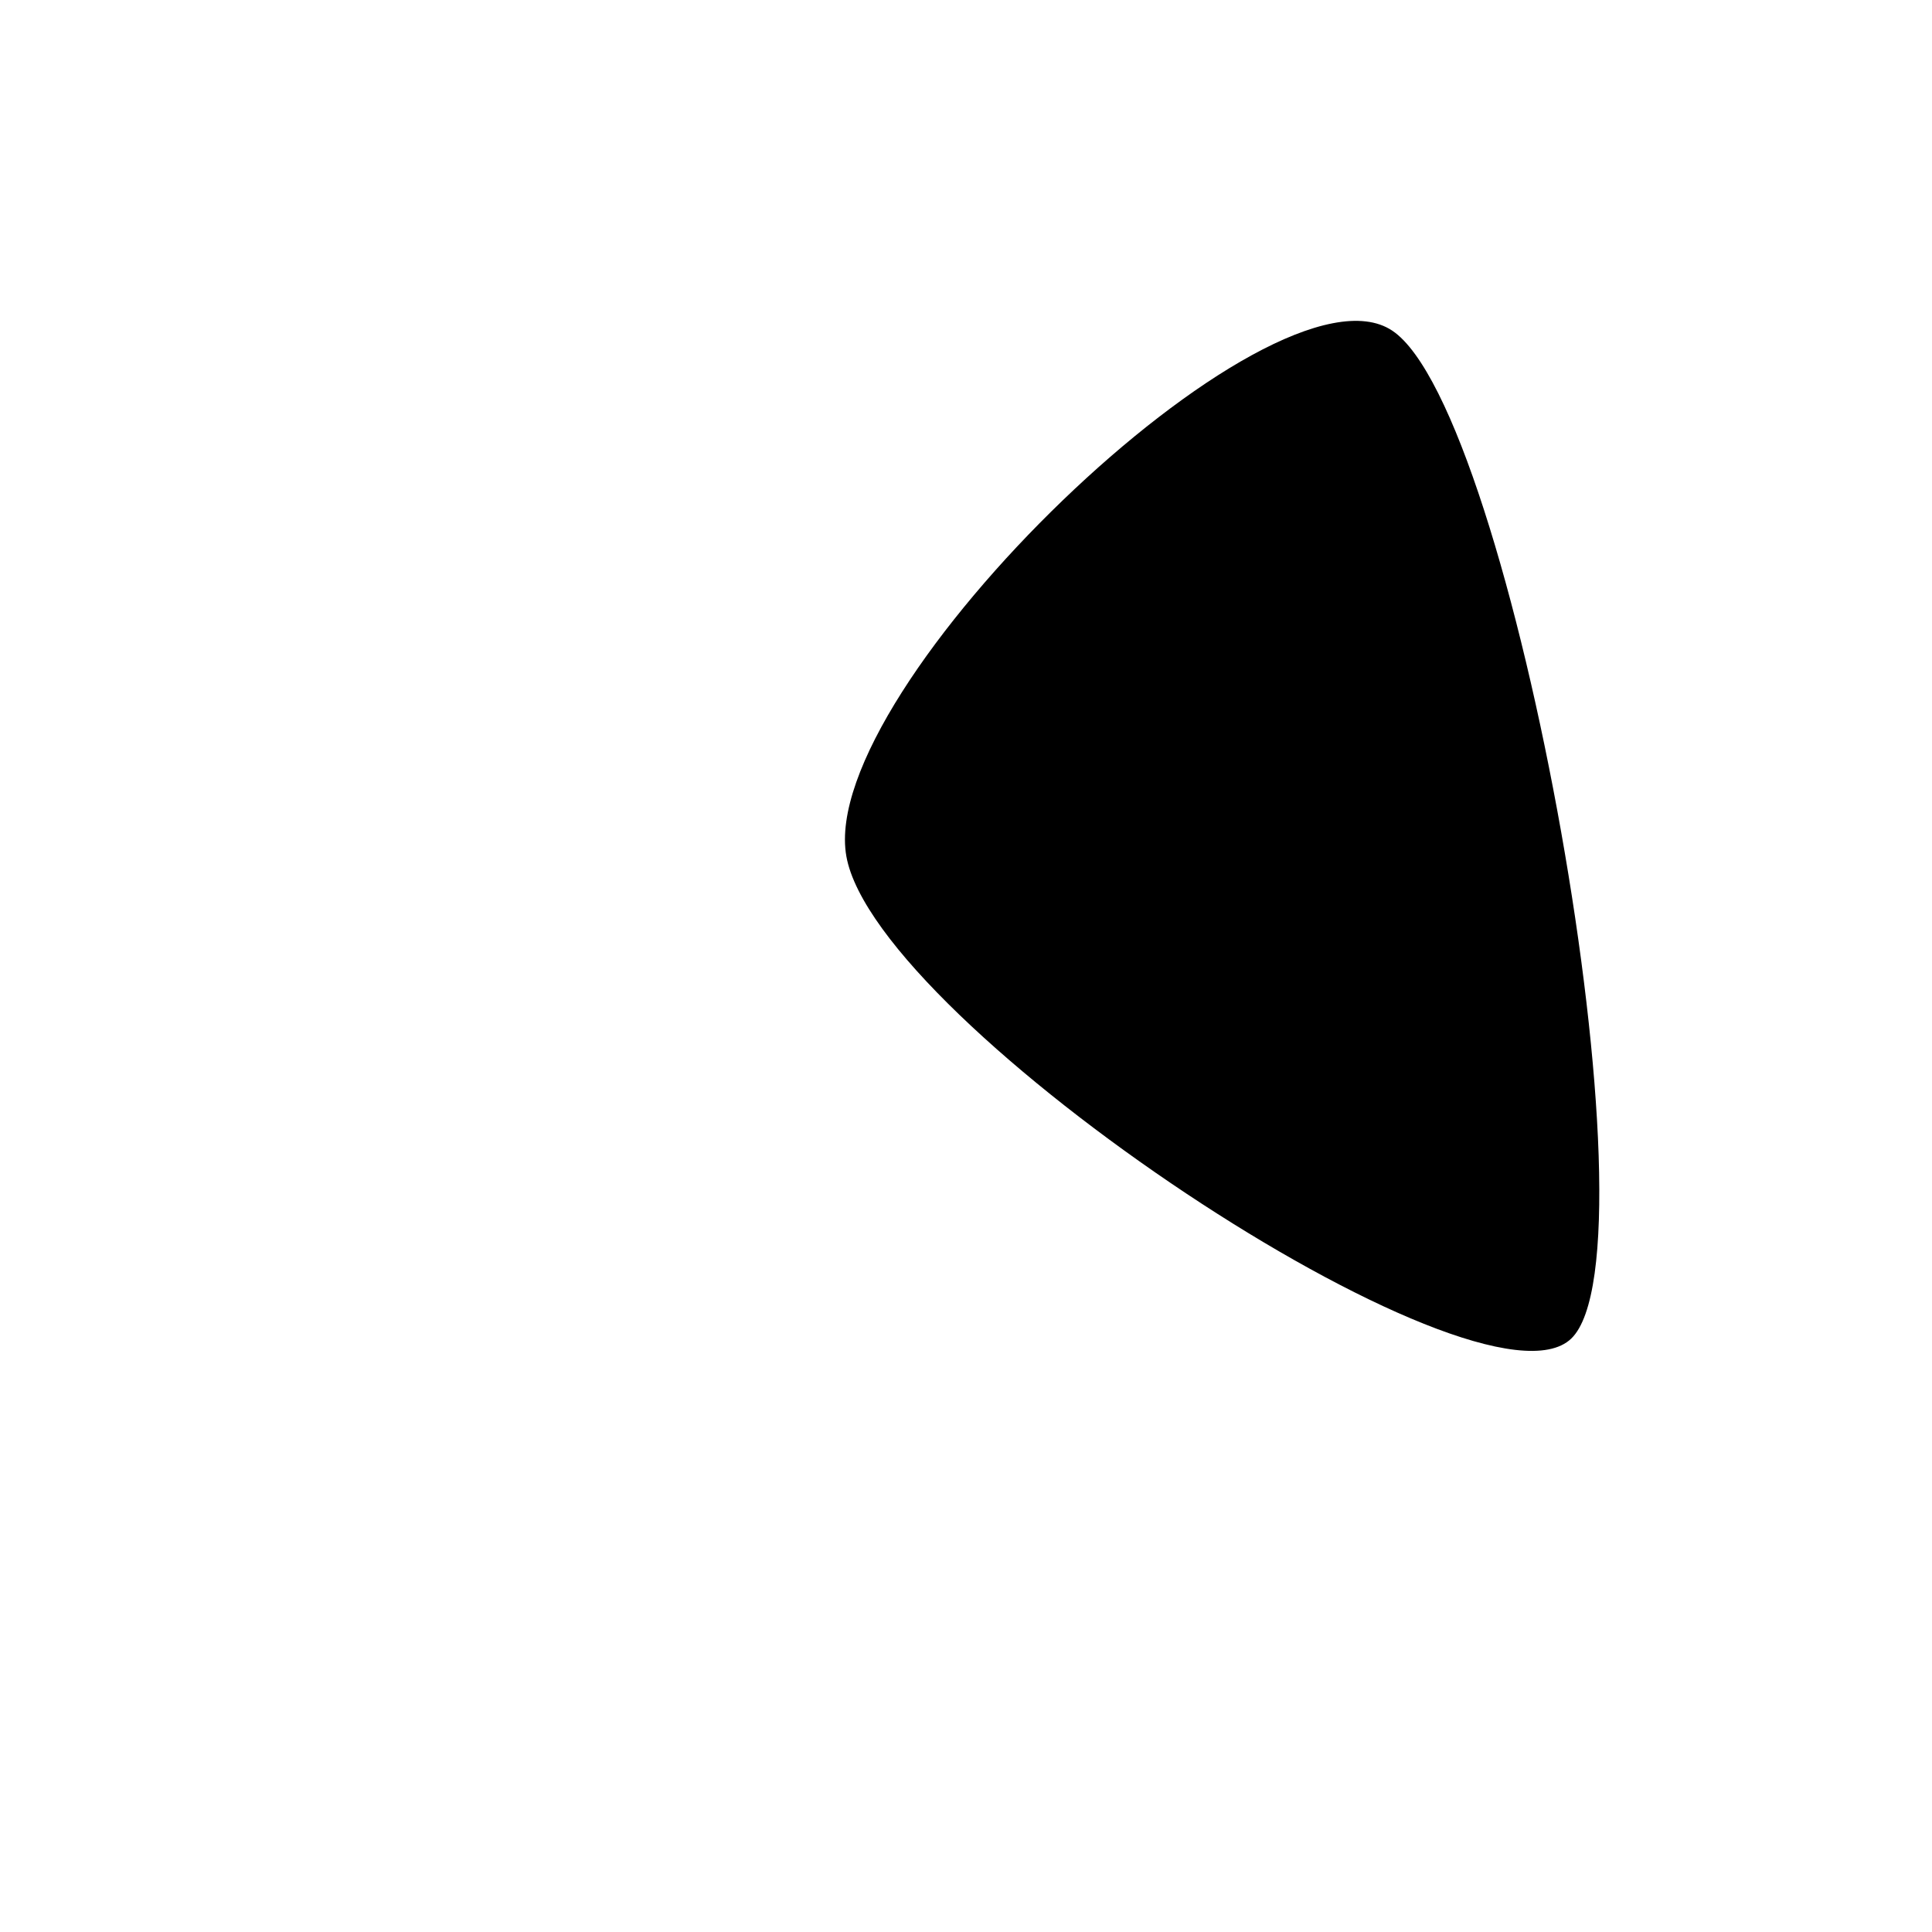 <svg xmlns="http://www.w3.org/2000/svg" version="1.1" xmlns:xlink="http://www.w3.org/1999/xlink" xmlns:svgjs="http://svgjs.dev/svgjs" viewBox="0 0 600 600"><path d="M487.97,415.703C516.223,388.497,469.882,127.641,432.36,102.677C394.839,77.712,253.573,213.746,262.842,265.917C272.11,318.088,459.717,442.91,487.97,415.703C516.223,388.497,469.882,127.641,432.36,102.677" fill="hsl(340, 45%, 50%)"></path></svg>